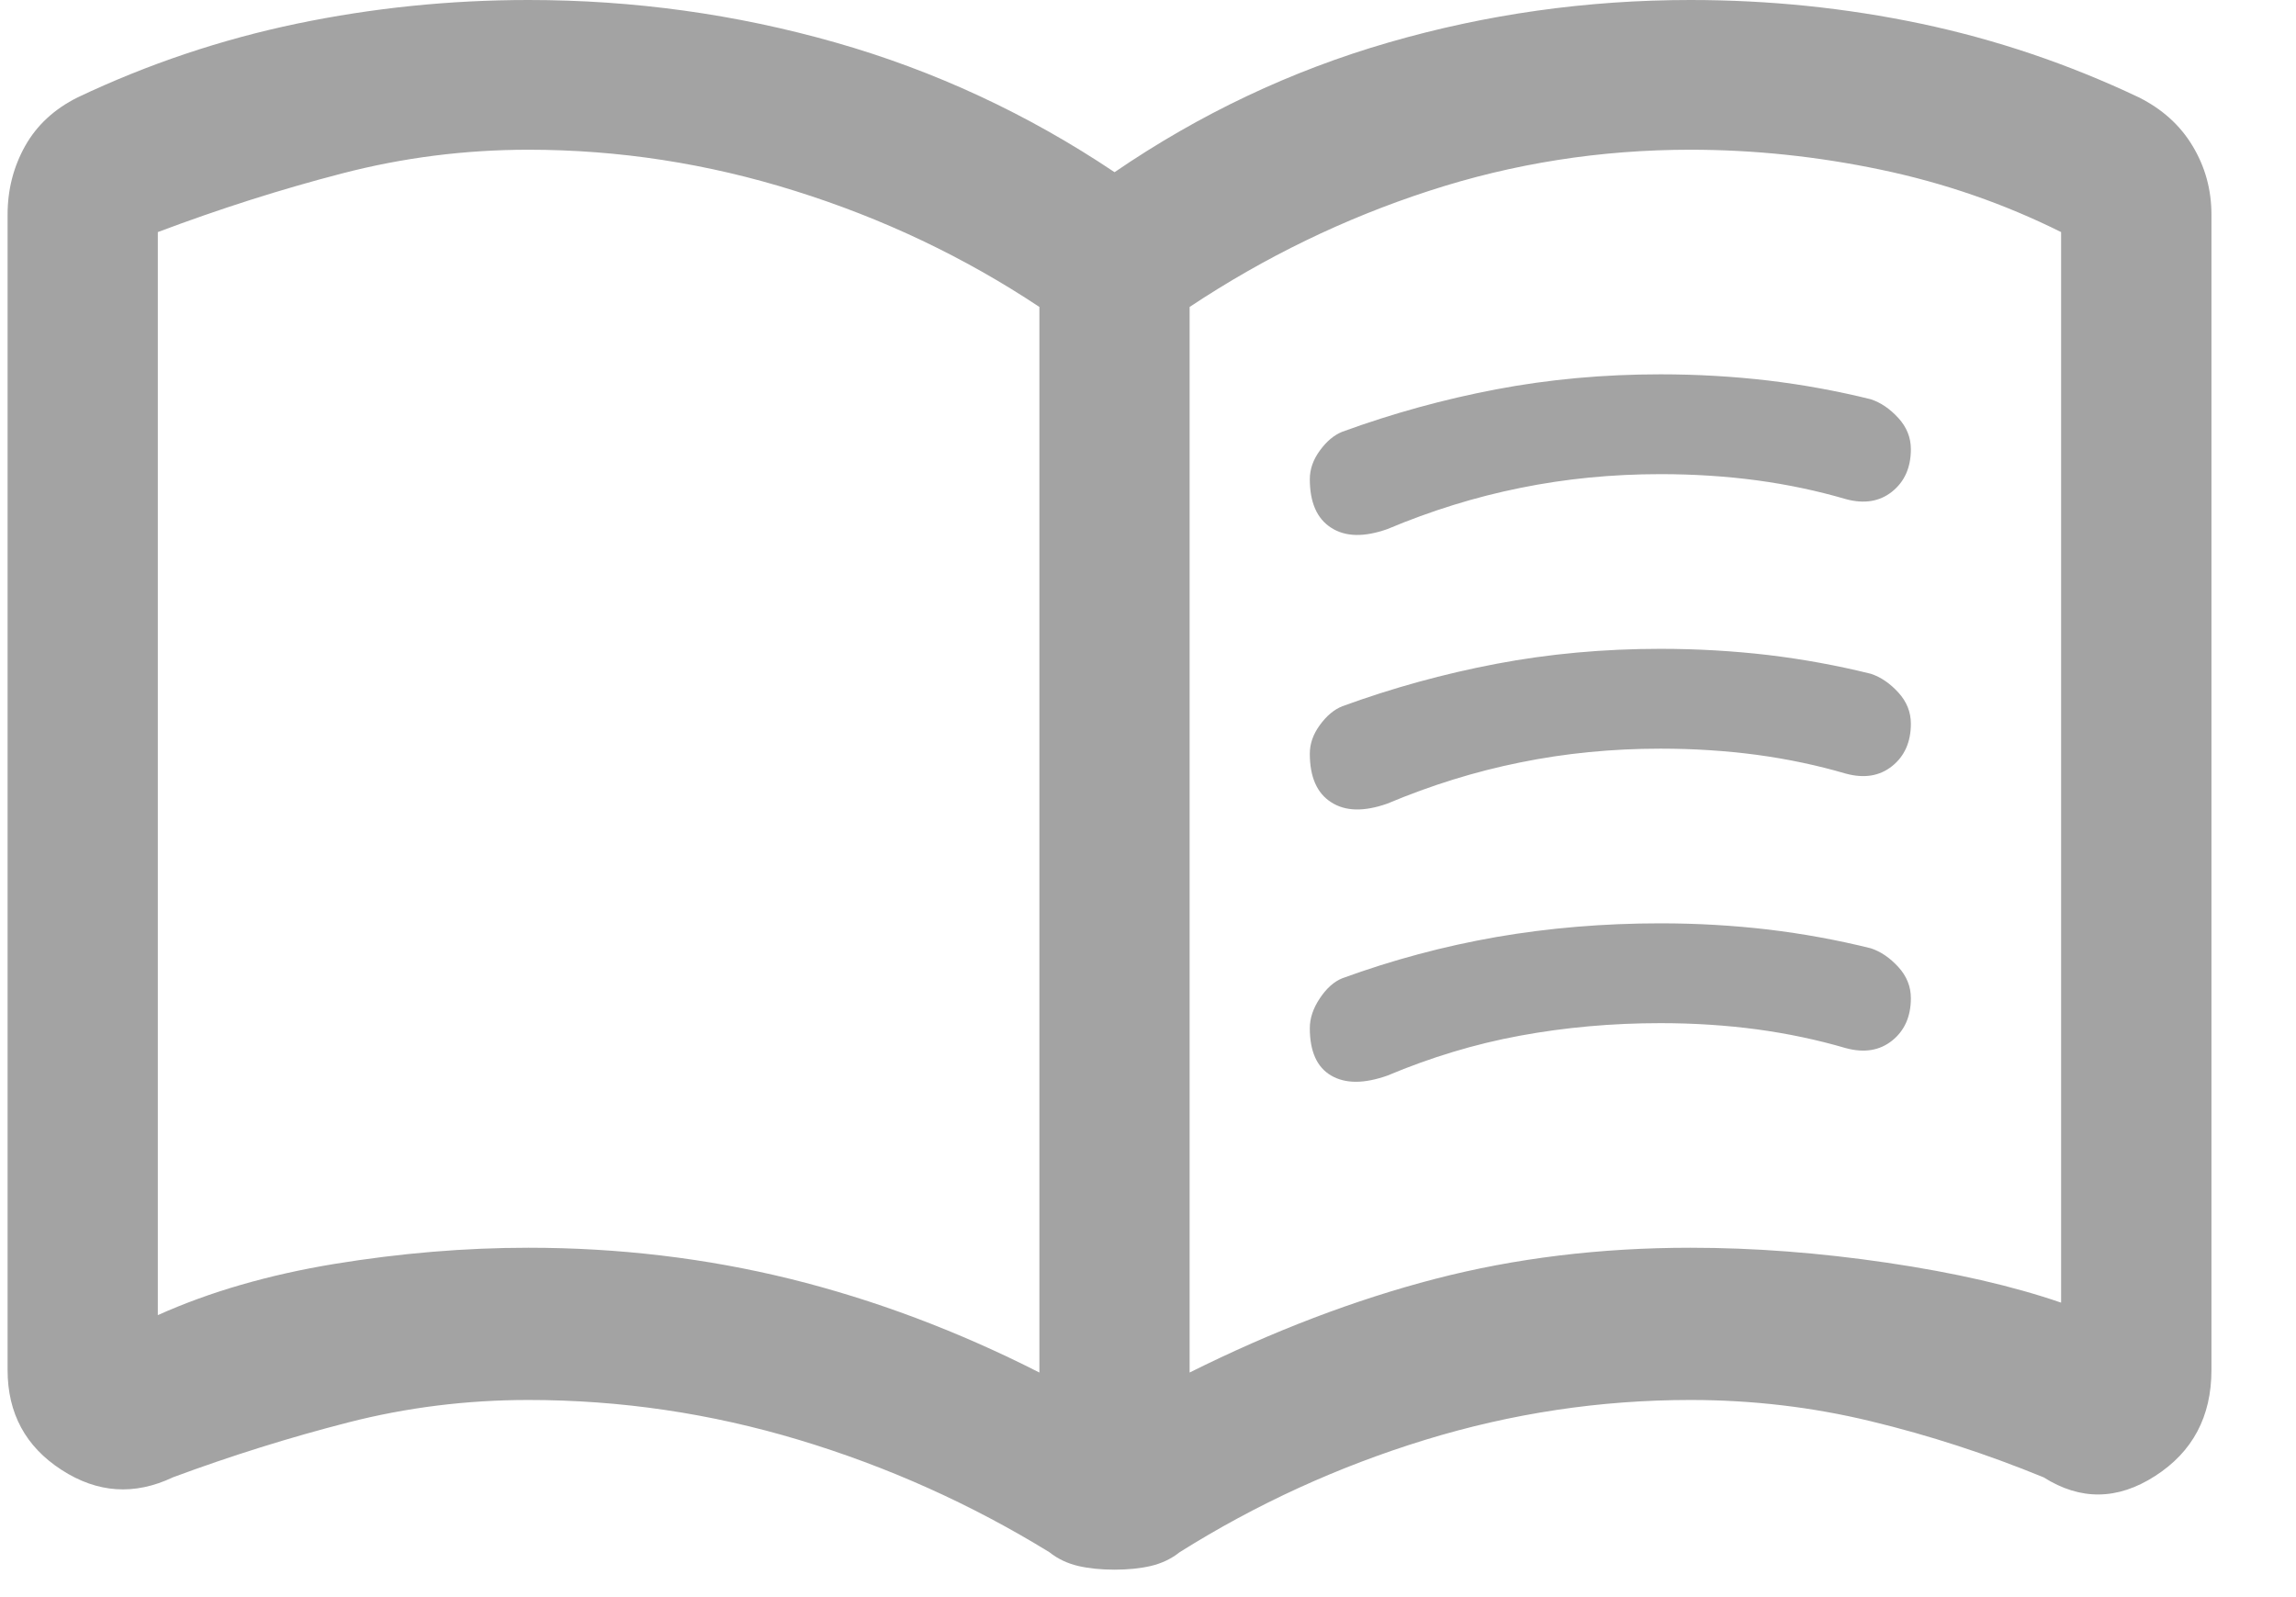 <svg width="23" height="16" viewBox="0 0 23 16" fill="none" xmlns="http://www.w3.org/2000/svg">
<path d="M13.121 4.8C13.121 4.7 13.155 4.604 13.222 4.513C13.289 4.421 13.364 4.358 13.447 4.325C13.949 4.142 14.463 4 14.99 3.9C15.517 3.8 16.065 3.75 16.634 3.75C17.001 3.75 17.361 3.771 17.712 3.812C18.063 3.854 18.406 3.917 18.741 4C18.841 4.033 18.933 4.096 19.017 4.188C19.1 4.279 19.142 4.383 19.142 4.5C19.142 4.683 19.079 4.825 18.954 4.925C18.829 5.025 18.674 5.05 18.49 5C18.206 4.917 17.909 4.854 17.599 4.812C17.29 4.771 16.968 4.75 16.634 4.75C16.148 4.75 15.68 4.796 15.229 4.888C14.777 4.979 14.334 5.117 13.899 5.3C13.665 5.383 13.477 5.379 13.335 5.287C13.192 5.196 13.121 5.033 13.121 4.8ZM13.121 10.3C13.121 10.2 13.155 10.1 13.222 10C13.289 9.9 13.364 9.833 13.447 9.8C13.949 9.617 14.463 9.479 14.99 9.387C15.517 9.296 16.065 9.25 16.634 9.25C17.001 9.25 17.361 9.271 17.712 9.312C18.063 9.354 18.406 9.417 18.741 9.5C18.841 9.533 18.933 9.596 19.017 9.688C19.1 9.779 19.142 9.883 19.142 10C19.142 10.183 19.079 10.325 18.954 10.425C18.829 10.525 18.674 10.55 18.49 10.5C18.206 10.417 17.909 10.354 17.599 10.312C17.29 10.271 16.968 10.25 16.634 10.25C16.148 10.25 15.68 10.292 15.229 10.375C14.777 10.458 14.334 10.592 13.899 10.775C13.665 10.858 13.477 10.858 13.335 10.775C13.192 10.692 13.121 10.533 13.121 10.3ZM13.121 7.55C13.121 7.45 13.155 7.354 13.222 7.263C13.289 7.171 13.364 7.108 13.447 7.075C13.949 6.892 14.463 6.75 14.99 6.65C15.517 6.55 16.065 6.5 16.634 6.5C17.001 6.5 17.361 6.521 17.712 6.562C18.063 6.604 18.406 6.667 18.741 6.75C18.841 6.783 18.933 6.846 19.017 6.938C19.1 7.029 19.142 7.133 19.142 7.25C19.142 7.433 19.079 7.575 18.954 7.675C18.829 7.775 18.674 7.8 18.49 7.75C18.206 7.667 17.909 7.604 17.599 7.562C17.29 7.521 16.968 7.5 16.634 7.5C16.148 7.5 15.68 7.546 15.229 7.638C14.777 7.729 14.334 7.867 13.899 8.05C13.665 8.133 13.477 8.129 13.335 8.037C13.192 7.946 13.121 7.783 13.121 7.55ZM5.294 12.5C6.197 12.5 7.071 12.604 7.916 12.812C8.76 13.021 9.592 13.333 10.412 13.75V3.075C9.659 2.575 8.844 2.188 7.966 1.913C7.088 1.637 6.197 1.5 5.294 1.5C4.659 1.5 4.036 1.579 3.425 1.738C2.815 1.896 2.2 2.092 1.581 2.325V13.175C2.1 12.942 2.689 12.771 3.35 12.662C4.011 12.554 4.659 12.5 5.294 12.5ZM11.917 13.75C12.753 13.333 13.573 13.021 14.376 12.812C15.178 12.604 16.031 12.5 16.934 12.5C17.57 12.5 18.227 12.55 18.904 12.65C19.581 12.75 20.162 12.883 20.647 13.05V2.325C20.079 2.042 19.477 1.833 18.841 1.7C18.206 1.567 17.57 1.5 16.934 1.5C16.031 1.5 15.158 1.637 14.313 1.913C13.468 2.188 12.67 2.575 11.917 3.075V13.75ZM11.165 15.725C11.031 15.725 10.909 15.713 10.801 15.688C10.692 15.662 10.596 15.617 10.512 15.55C9.726 15.067 8.89 14.692 8.004 14.425C7.117 14.158 6.214 14.025 5.294 14.025C4.675 14.025 4.073 14.1 3.488 14.25C2.903 14.4 2.317 14.583 1.732 14.8C1.347 14.983 0.975 14.958 0.616 14.725C0.256 14.492 0.076 14.158 0.076 13.725V2.15C0.076 1.9 0.135 1.671 0.252 1.462C0.369 1.254 0.544 1.092 0.779 0.975C1.481 0.642 2.213 0.396 2.974 0.237C3.735 0.079 4.508 0 5.294 0C6.348 0 7.372 0.142 8.367 0.425C9.362 0.708 10.295 1.142 11.165 1.725C12.018 1.142 12.933 0.708 13.912 0.425C14.89 0.142 15.898 0 16.934 0C17.721 0 18.49 0.079 19.242 0.237C19.995 0.396 20.723 0.642 21.425 0.975C21.659 1.092 21.839 1.254 21.964 1.462C22.09 1.671 22.153 1.9 22.153 2.15V13.725C22.153 14.192 21.964 14.546 21.588 14.787C21.212 15.029 20.84 15.033 20.472 14.8C19.903 14.567 19.326 14.379 18.741 14.238C18.155 14.096 17.553 14.025 16.934 14.025C16.031 14.025 15.145 14.158 14.275 14.425C13.406 14.692 12.586 15.067 11.817 15.55C11.733 15.617 11.637 15.662 11.528 15.688C11.42 15.713 11.298 15.725 11.165 15.725Z" fill="#A3A3A3"/>
</svg>
